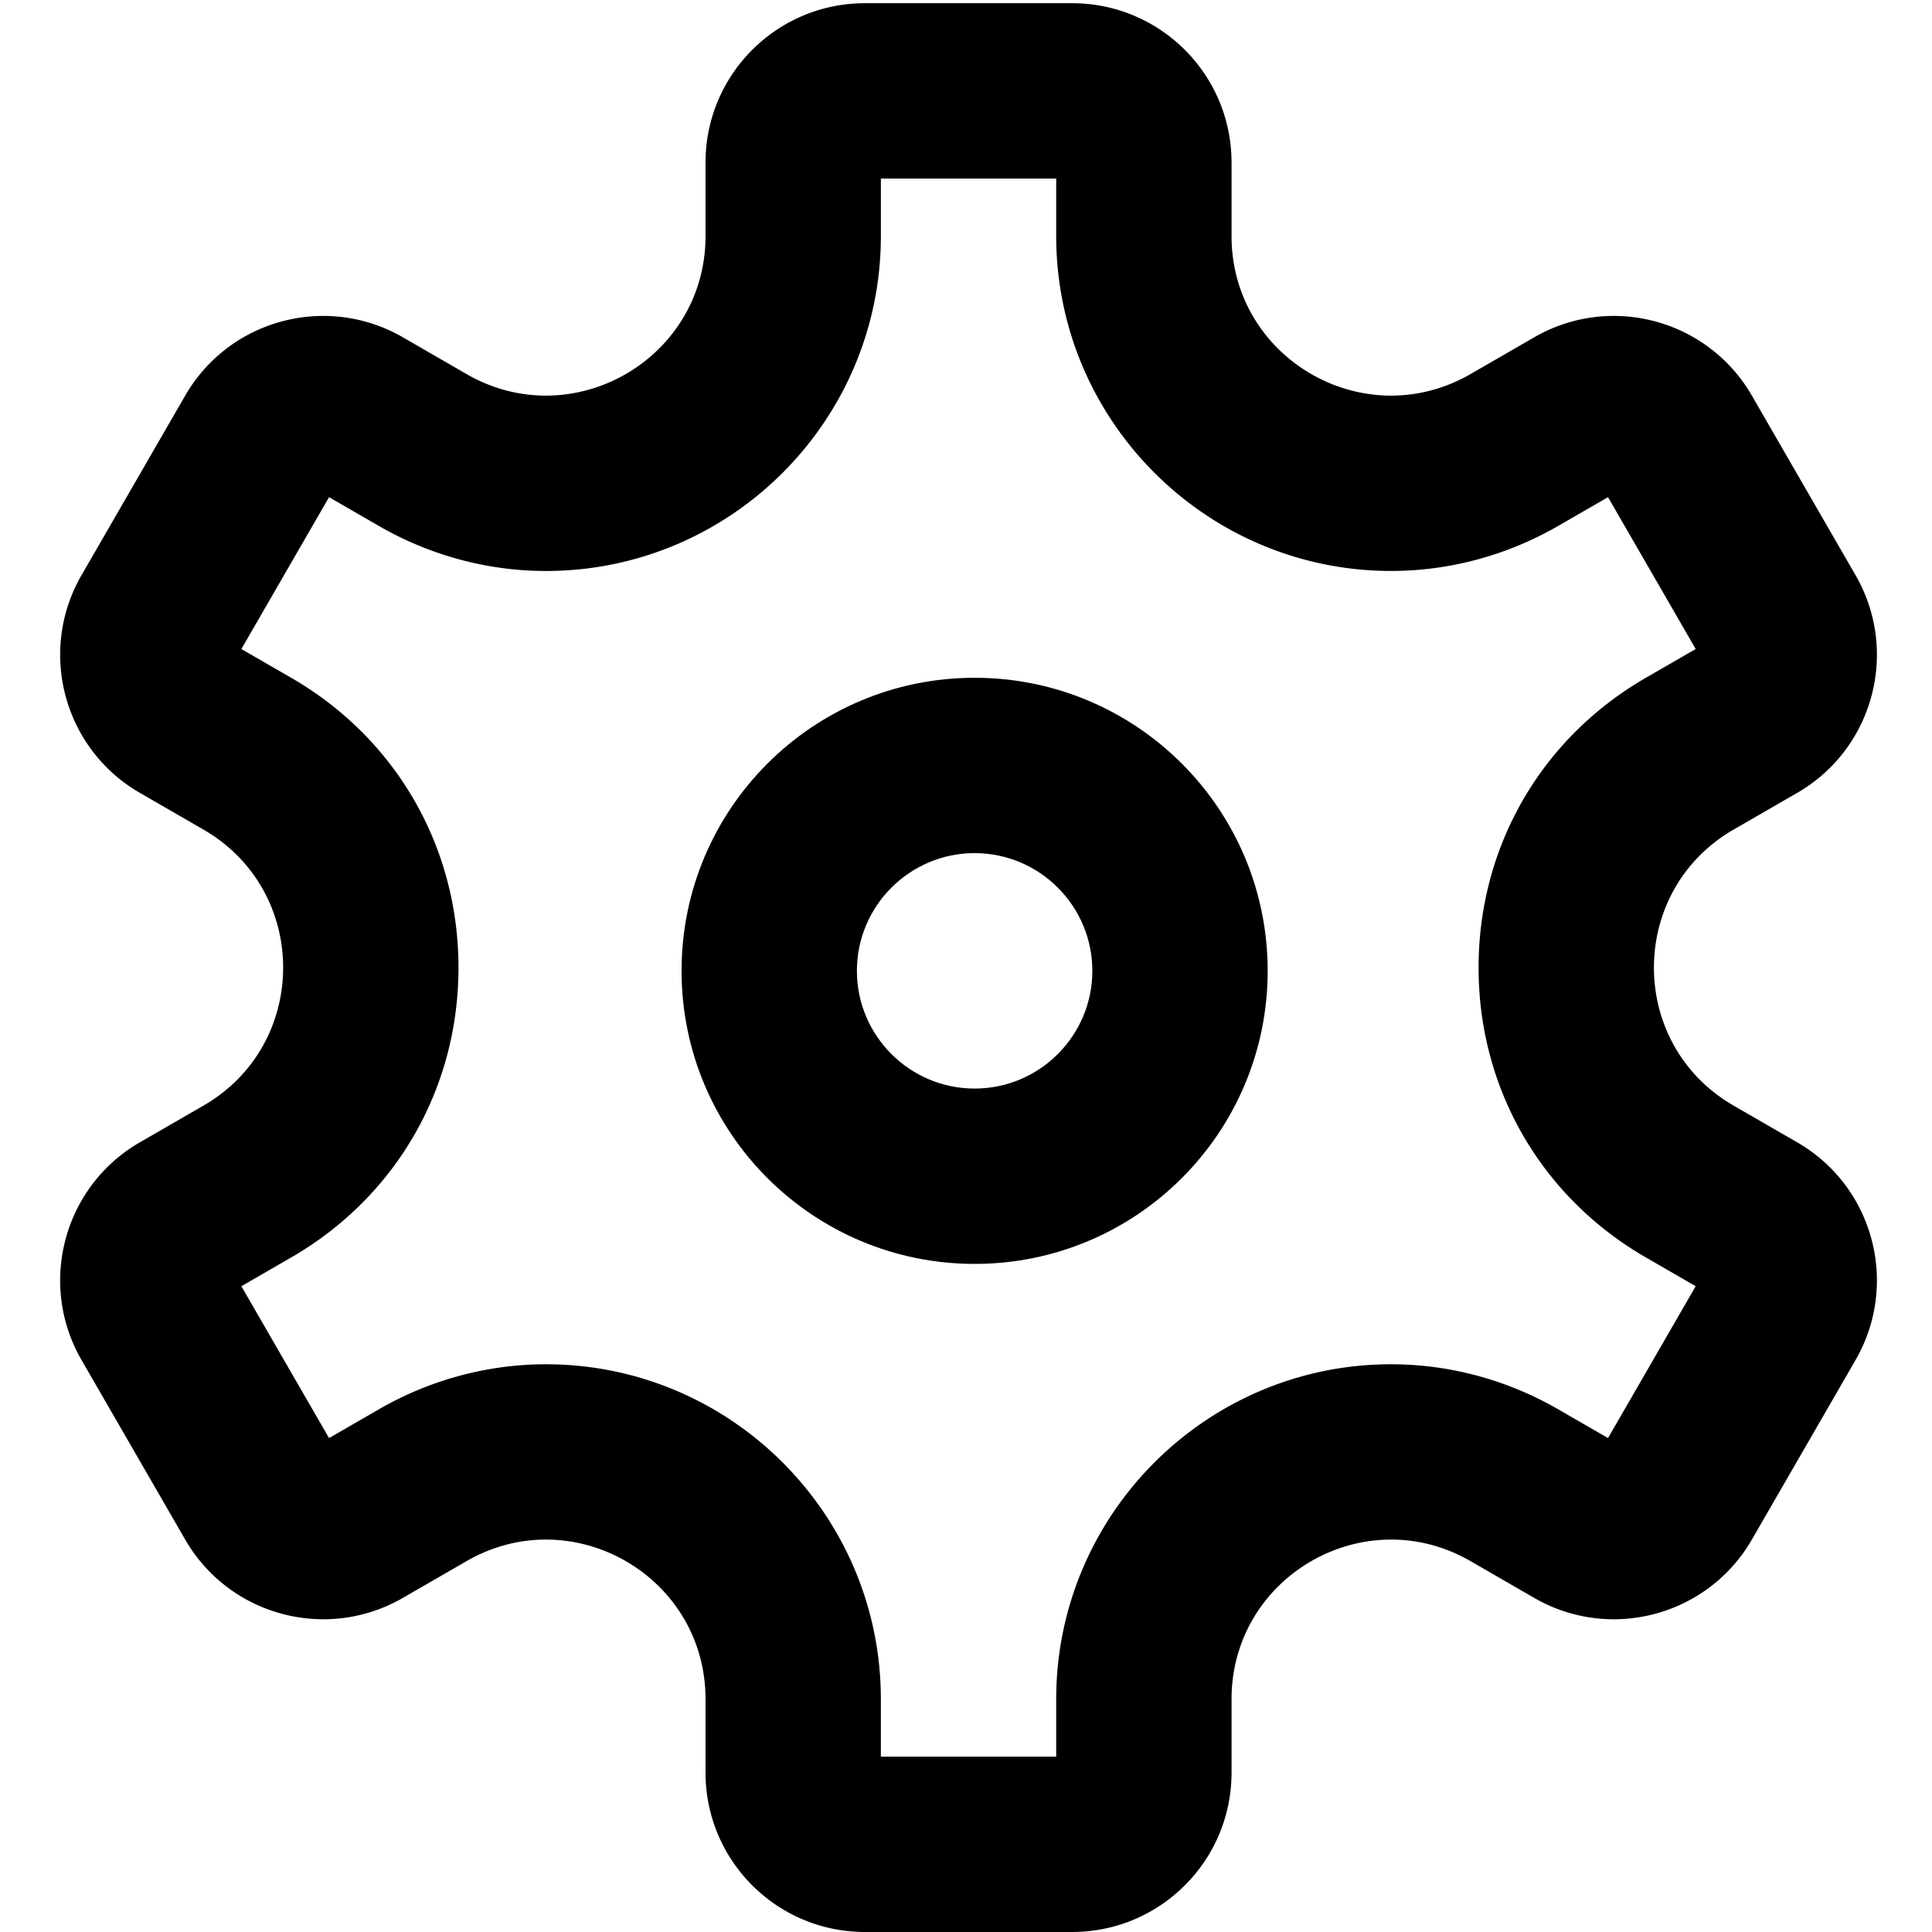 
<svg t="1598435942168" class="icon" viewBox="0 0 1024 1024" version="1.1" xmlns="http://www.w3.org/2000/svg" p-id="3159" width="40" height="40"><path d="M559.808 94.641v30.453c0 97.891 79.642 177.527 177.533 177.527 30.872 0 61.499-8.264 88.57-23.891l26.375-15.224 46.469 80.485-26.375 15.229c-55.541 32.068-88.702 89.5-88.702 153.636s33.157 121.568 88.702 153.636l26.375 15.229-46.469 80.485-26.37-15.224c-27.075-15.633-57.702-23.891-88.575-23.891-97.891 0-177.533 79.636-177.533 177.527v30.453H466.875v-30.453c0-97.891-79.642-177.527-177.533-177.527-30.872 0-61.499 8.264-88.57 23.891l-26.375 15.229-46.469-80.485 26.375-15.229c55.541-32.068 88.702-89.5 88.702-153.636s-33.157-121.568-88.697-153.636l-26.375-15.229 46.469-80.485 26.375 15.229c27.075 15.633 57.702 23.891 88.57 23.891 97.891 0 177.533-79.636 177.533-177.527v-30.453h92.929M568.276 1.702H458.407c-46.648 0-84.466 37.817-84.466 84.466v38.921c0 49.306-40.475 84.594-84.594 84.594-14.064 0-28.496-3.582-42.105-11.442l-33.709-19.461a84.072 84.072 0 0 0-42.156-11.33c-29.191 0-57.585 15.147-73.228 42.248L43.212 304.85c-23.324 40.398-9.485 92.06 30.918 115.384l33.709 19.461c56.312 32.513 56.312 113.79 0 146.303l-33.709 19.461c-40.398 23.324-54.243 74.986-30.918 115.384l54.938 95.152c15.643 27.096 44.037 42.248 73.228 42.248 14.33 0 28.854-3.649 42.156-11.33l33.709-19.461c13.609-7.855 28.046-11.442 42.105-11.442 44.124 0 84.594 35.283 84.594 84.594v38.921c0 46.648 37.817 84.466 84.466 84.466h109.87c46.648 0 84.466-37.817 84.466-84.466v-38.921c0-49.306 40.475-84.594 84.594-84.594 14.064 0 28.496 3.582 42.105 11.442l33.709 19.461a84.072 84.072 0 0 0 42.156 11.33c29.191 0 57.585-15.147 73.228-42.248l54.938-95.152c23.324-40.398 9.485-92.06-30.918-115.384l-33.709-19.461c-56.312-32.513-56.312-113.79 0-146.303l33.709-19.461c40.398-23.324 54.243-74.986 30.918-115.384l-54.938-95.152c-15.643-27.096-44.037-42.248-73.228-42.248-14.33 0-28.854 3.649-42.156 11.33l-33.709 19.461c-13.609 7.855-28.046 11.442-42.105 11.442-44.124 0-84.594-35.283-84.594-84.594v-38.921c0-46.648-37.817-84.466-84.466-84.466z" p-id="3160"></path><path d="M516.569 452.174c34.404 0 62.394 27.99 62.394 62.394s-27.99 62.394-62.394 62.394-62.394-27.99-62.394-62.394 27.99-62.394 62.394-62.394m0-92.934c-85.784 0-155.328 69.543-155.328 155.328s69.543 155.328 155.328 155.328 155.328-69.543 155.328-155.328-69.543-155.328-155.328-155.328z" p-id="3161"></path></svg>
